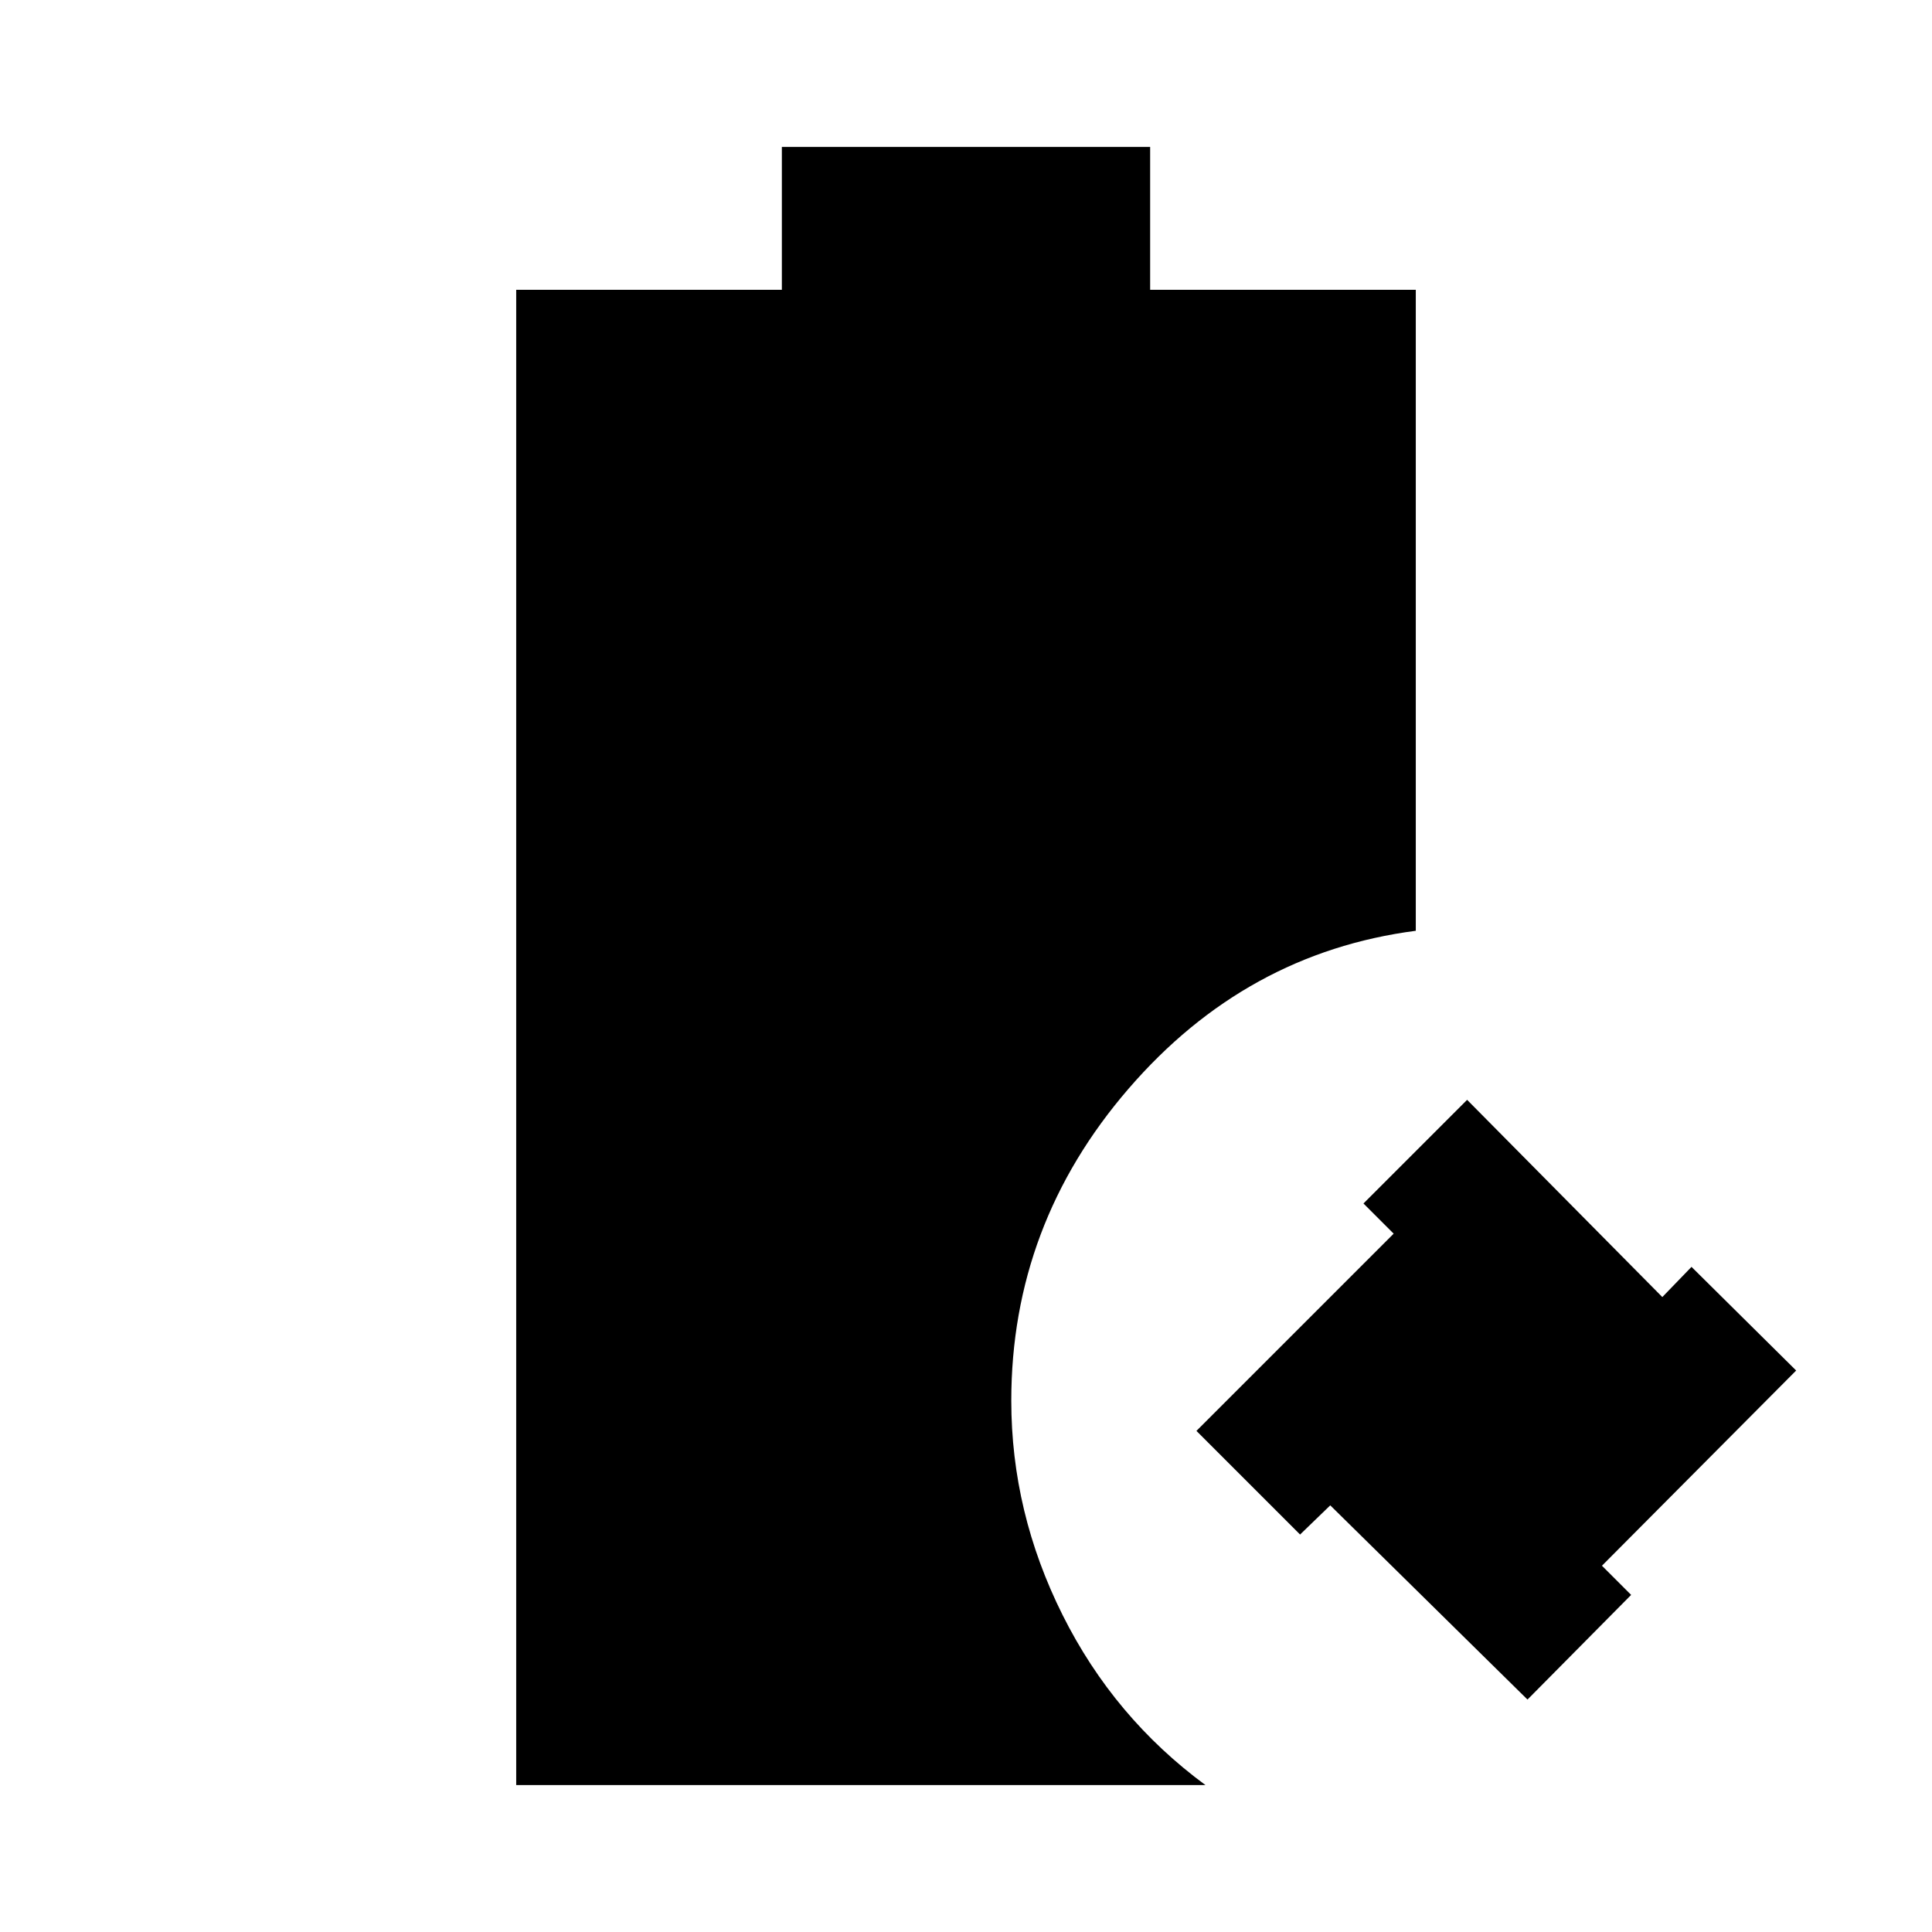 <svg xmlns="http://www.w3.org/2000/svg" height="20" viewBox="0 96 960 960" width="20"><path d="M759 940.5 661 844l-15 14.5-51.5-51.5 98-98-15-15 51.5-51.5 97 98 14.5-15 52 51.5-96.5 97 14.5 14.5-51.5 52ZM256.5 983V240h132v-71h183v71h132v318.5q-84.5 11-142.75 78.5T502.5 792q0 55.5 25.5 106.5t71 84.5H256.5Z"/></svg>